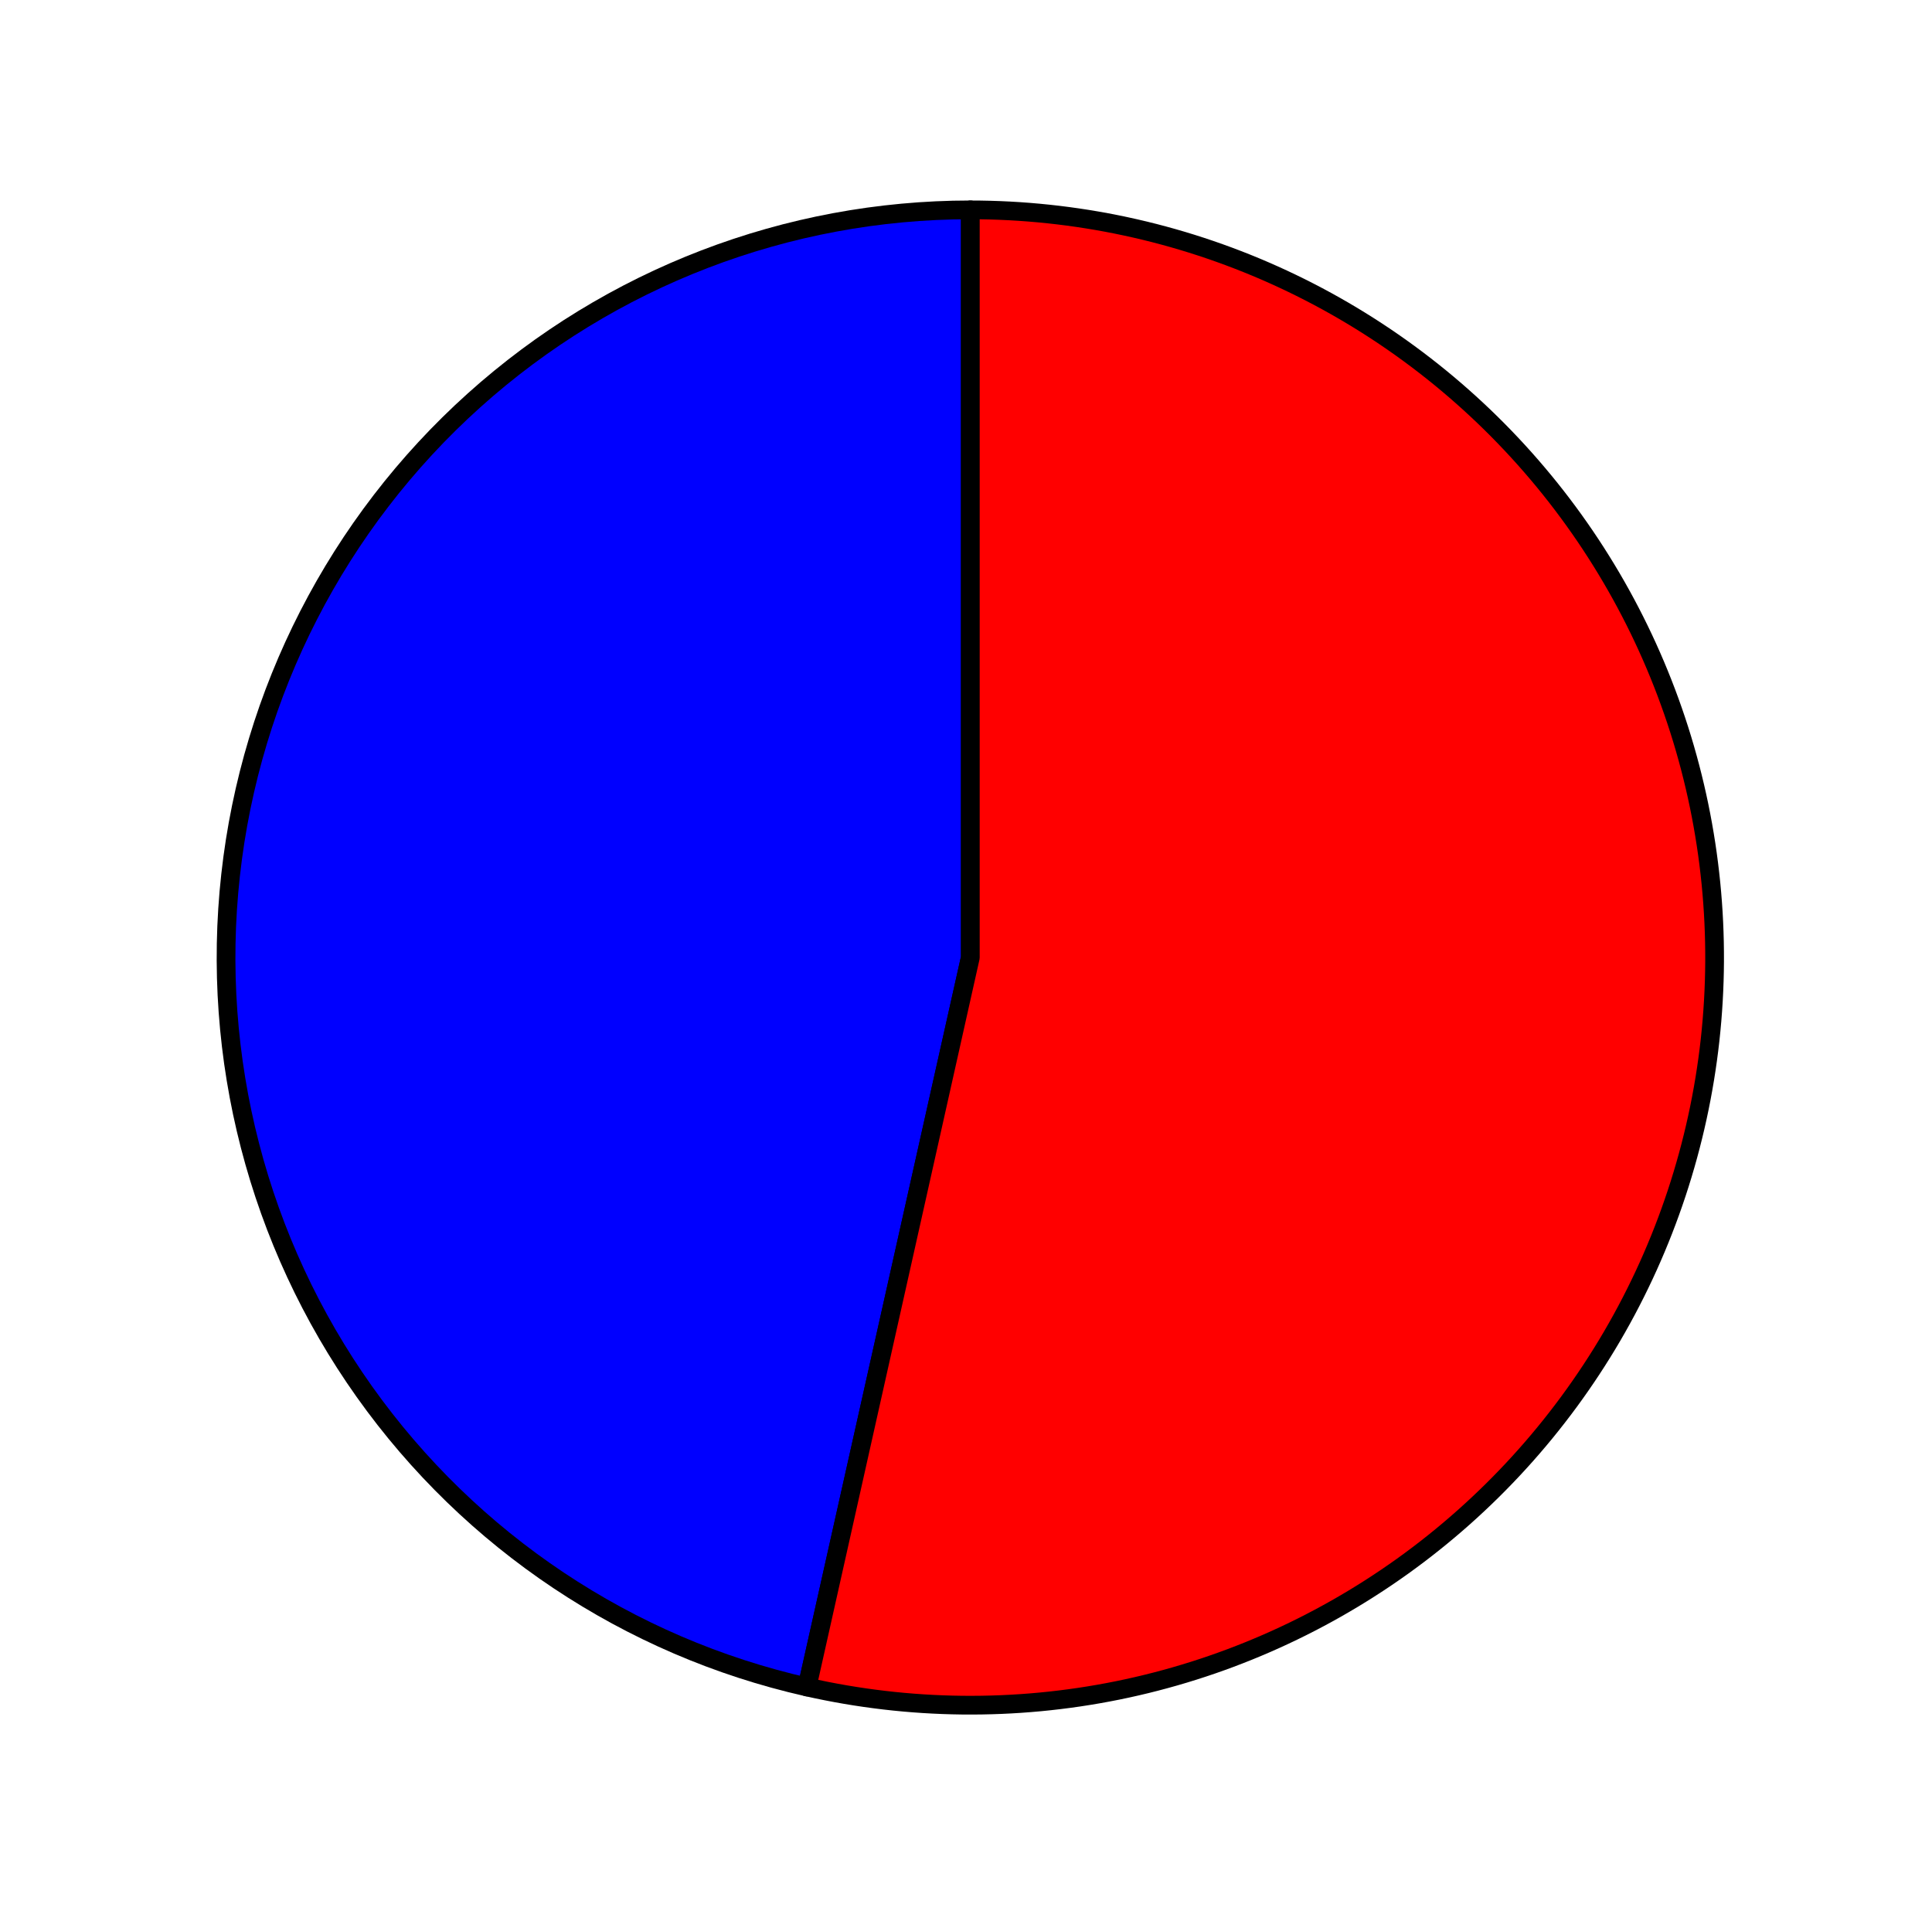 <?xml version="1.0" encoding="utf-8" standalone="no"?>
<!DOCTYPE svg PUBLIC "-//W3C//DTD SVG 1.1//EN"
  "http://www.w3.org/Graphics/SVG/1.1/DTD/svg11.dtd">
<svg xmlns:xlink="http://www.w3.org/1999/xlink" width="103.178pt" height="102.605pt" viewBox="0 0 103.178 102.605" xmlns="http://www.w3.org/2000/svg" version="1.1">
 <defs>
  <style type="text/css">*{stroke-linejoin: round; stroke-linecap: butt}</style>
 </defs>
 <g id="figure_1">
  <g id="patch_1">
   <path d="M 0 102.605 
L 103.178 102.605 
L 103.178 0 
L 0 0 
L 0 102.605 
z
" style="fill: none"/>
  </g>
  <g id="axes_1">
   <g id="patch_2">
    <path d="M 51.82 11.209 
C 42.04 11.209 32.597 14.835 25.31 21.388 
C 18.023 27.941 13.394 36.97 12.315 46.735 
C 11.235 56.5 13.78 66.33 19.459 74.329 
C 25.138 82.328 33.56 87.946 43.101 90.102 
L 51.82 51.142 
L 51.82 11.209 
z
" style="fill: #0000ff; stroke: #000000; stroke-linejoin: miter"/>
   </g>
   <g id="patch_3">
    <path d="M 43.101 90.102 
C 48.555 91.333 54.206 91.396 59.685 90.285 
C 65.164 89.173 70.349 86.913 74.9 83.653 
C 79.451 80.392 83.266 76.203 86.097 71.361 
C 88.927 66.518 90.709 61.13 91.326 55.548 
C 91.942 49.967 91.38 44.317 89.677 38.969 
C 87.973 33.621 85.165 28.693 81.437 24.509 
C 77.709 20.325 73.143 16.977 68.04 14.685 
C 62.937 12.394 57.41 11.209 51.82 11.209 
L 51.82 51.142 
L 43.101 90.102 
z
" style="fill: #ff0000; stroke: #000000; stroke-linejoin: miter"/>
   </g>
   <g id="matplotlib.axis_1"/>
   <g id="matplotlib.axis_2"/>
  </g>
 </g>
</svg>
